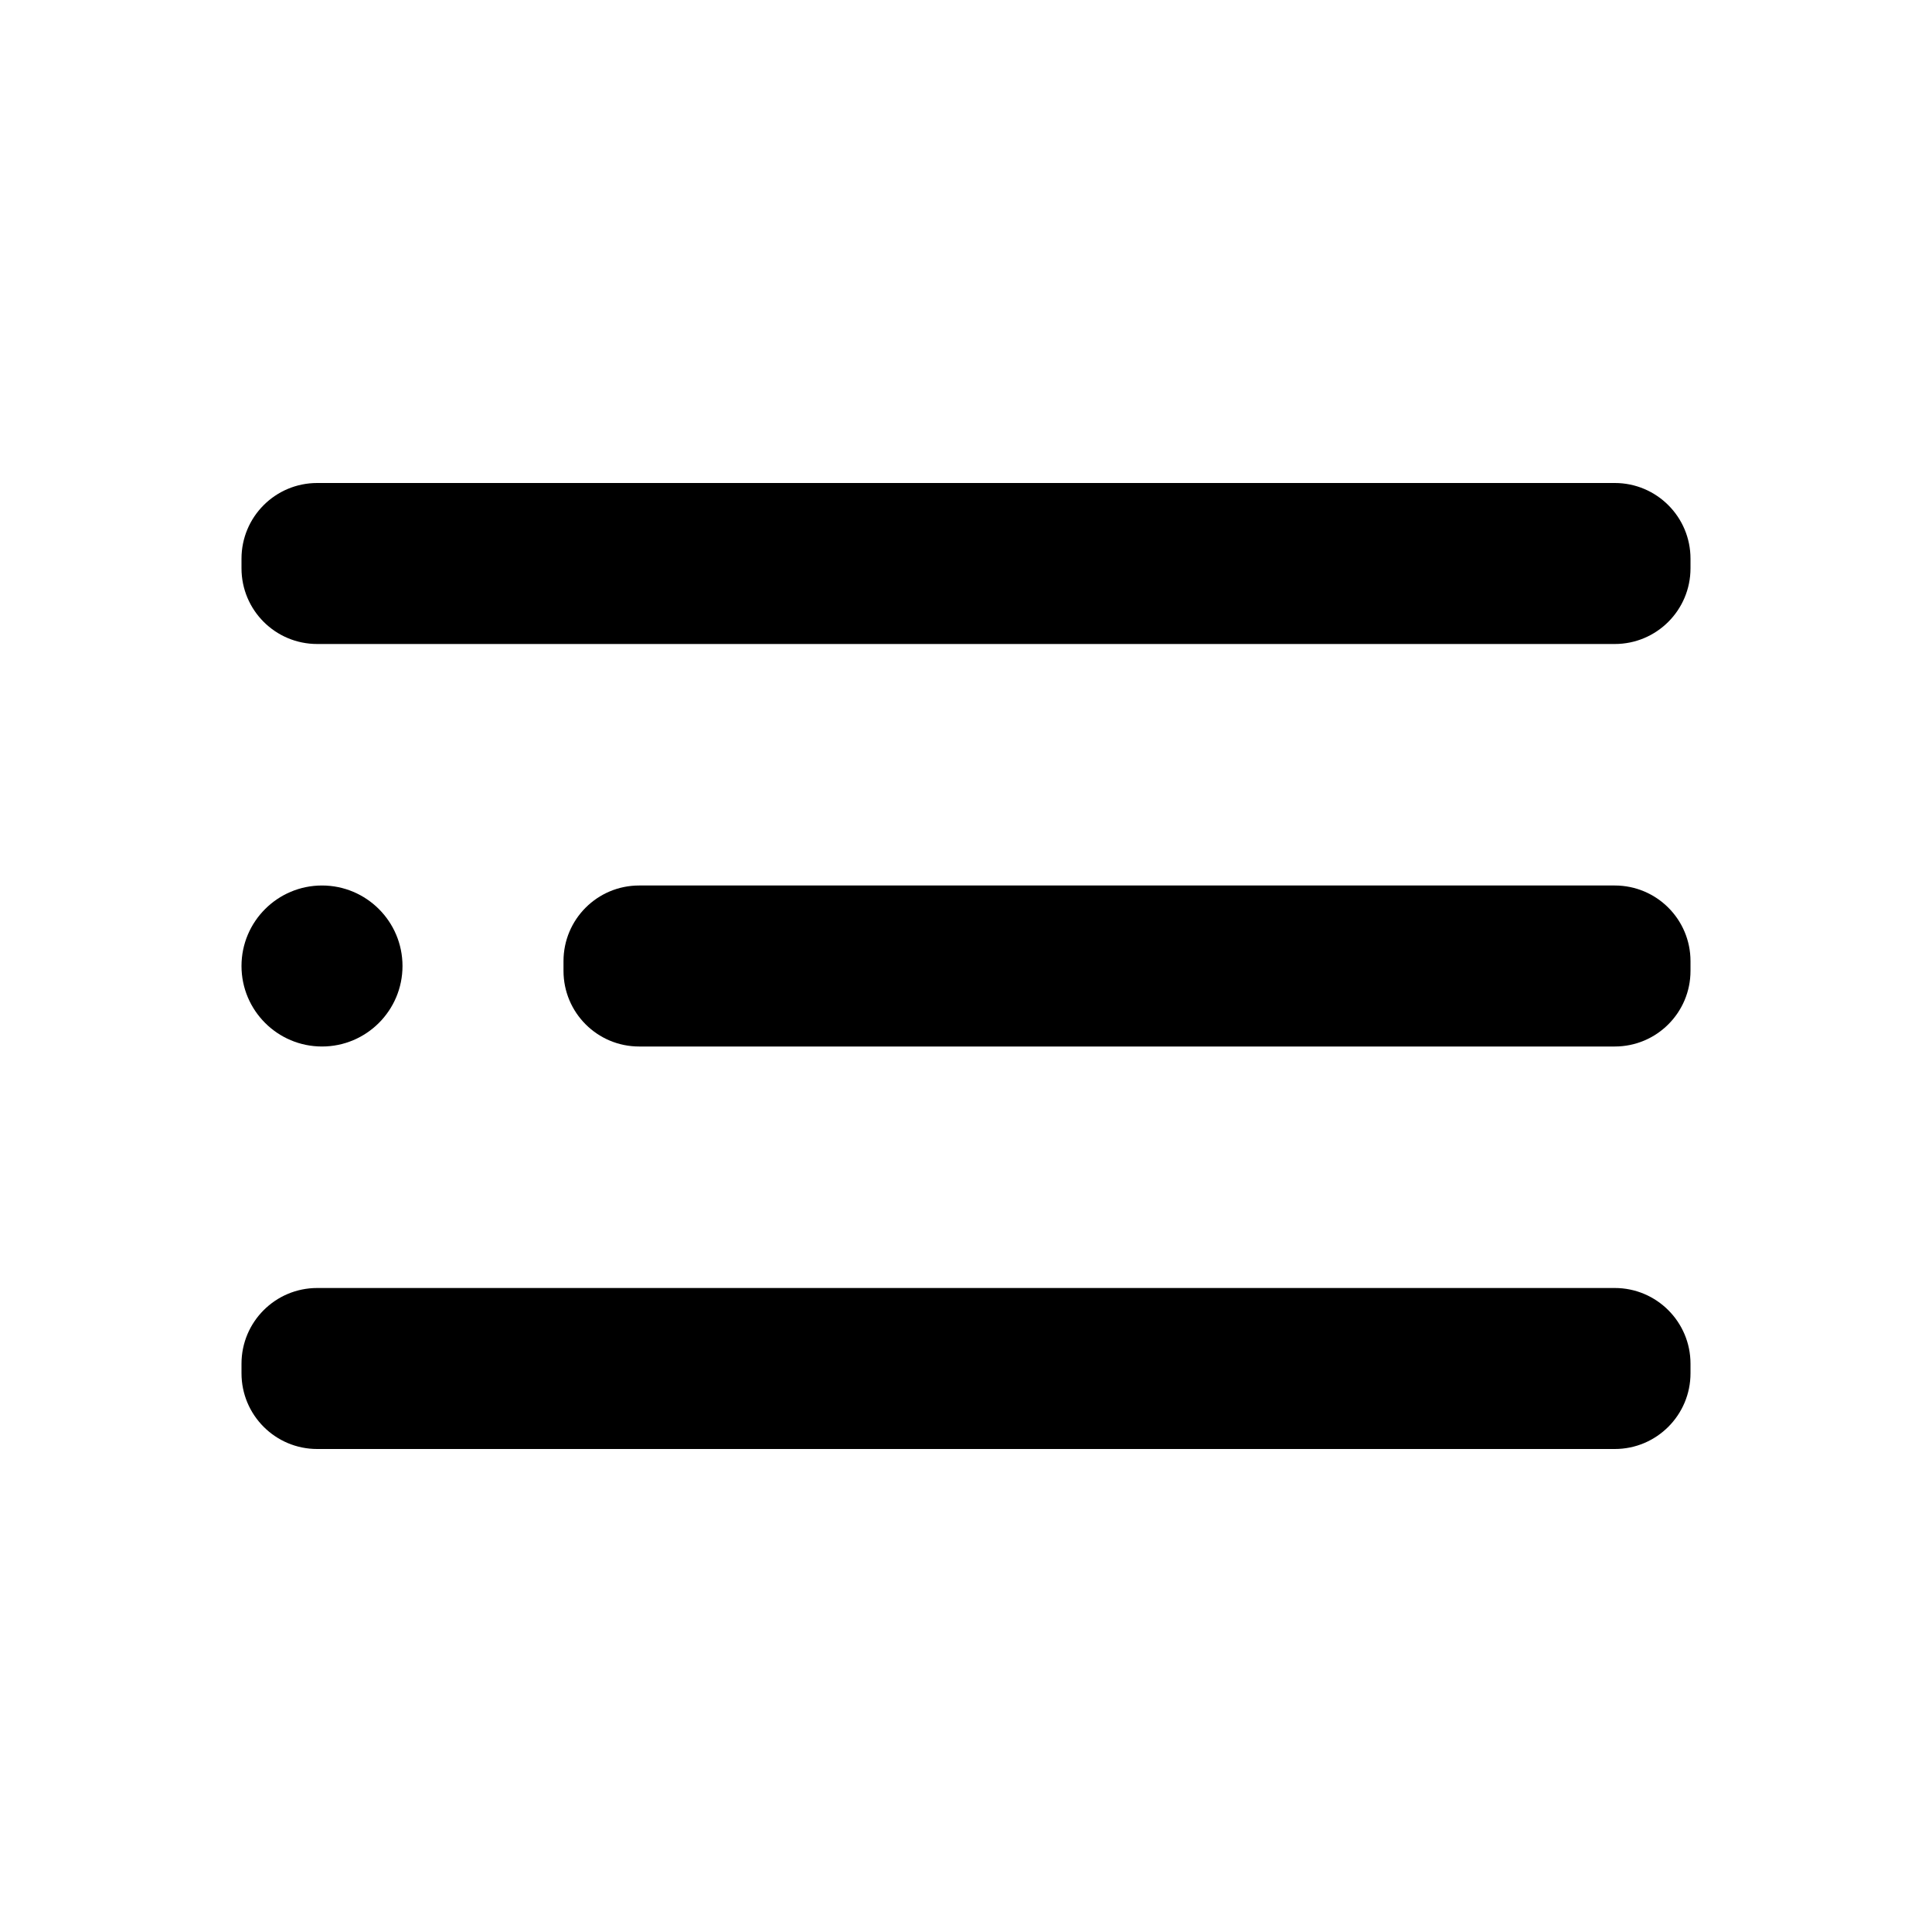 <svg width="27" height="27" viewBox="0 0 27 27" fill="none" xmlns="http://www.w3.org/2000/svg">
<g clip-path="url(#clip0_9_1179)">
<path d="M4.5 14.625C5.121 14.625 5.625 14.121 5.625 13.5C5.625 12.879 5.121 12.375 4.5 12.375C3.879 12.375 3.375 12.879 3.375 13.5C3.375 14.121 3.879 14.625 4.5 14.625Z" fill="black"/>
<path d="M22.567 12.375H8.932C8.348 12.375 7.875 12.848 7.875 13.432V13.568C7.875 14.152 8.348 14.625 8.932 14.625H22.567C23.151 14.625 23.625 14.152 23.625 13.568V13.432C23.625 12.848 23.151 12.375 22.567 12.375Z" fill="black"/>
<path d="M22.567 18H4.433C3.848 18 3.375 18.474 3.375 19.058V19.192C3.375 19.776 3.848 20.25 4.433 20.25H22.567C23.151 20.25 23.625 19.776 23.625 19.192V19.058C23.625 18.474 23.151 18 22.567 18Z" fill="black"/>
<path d="M22.567 6.75H4.433C3.848 6.75 3.375 7.223 3.375 7.808V7.942C3.375 8.527 3.848 9 4.433 9H22.567C23.151 9 23.625 8.527 23.625 7.942V7.808C23.625 7.223 23.151 6.75 22.567 6.75Z" fill="black"/>
</g>
<defs>
<clipPath id="clip0_9_1179">
<rect width="27" height="27" fill="white"/>
</clipPath>
</defs>
</svg>
